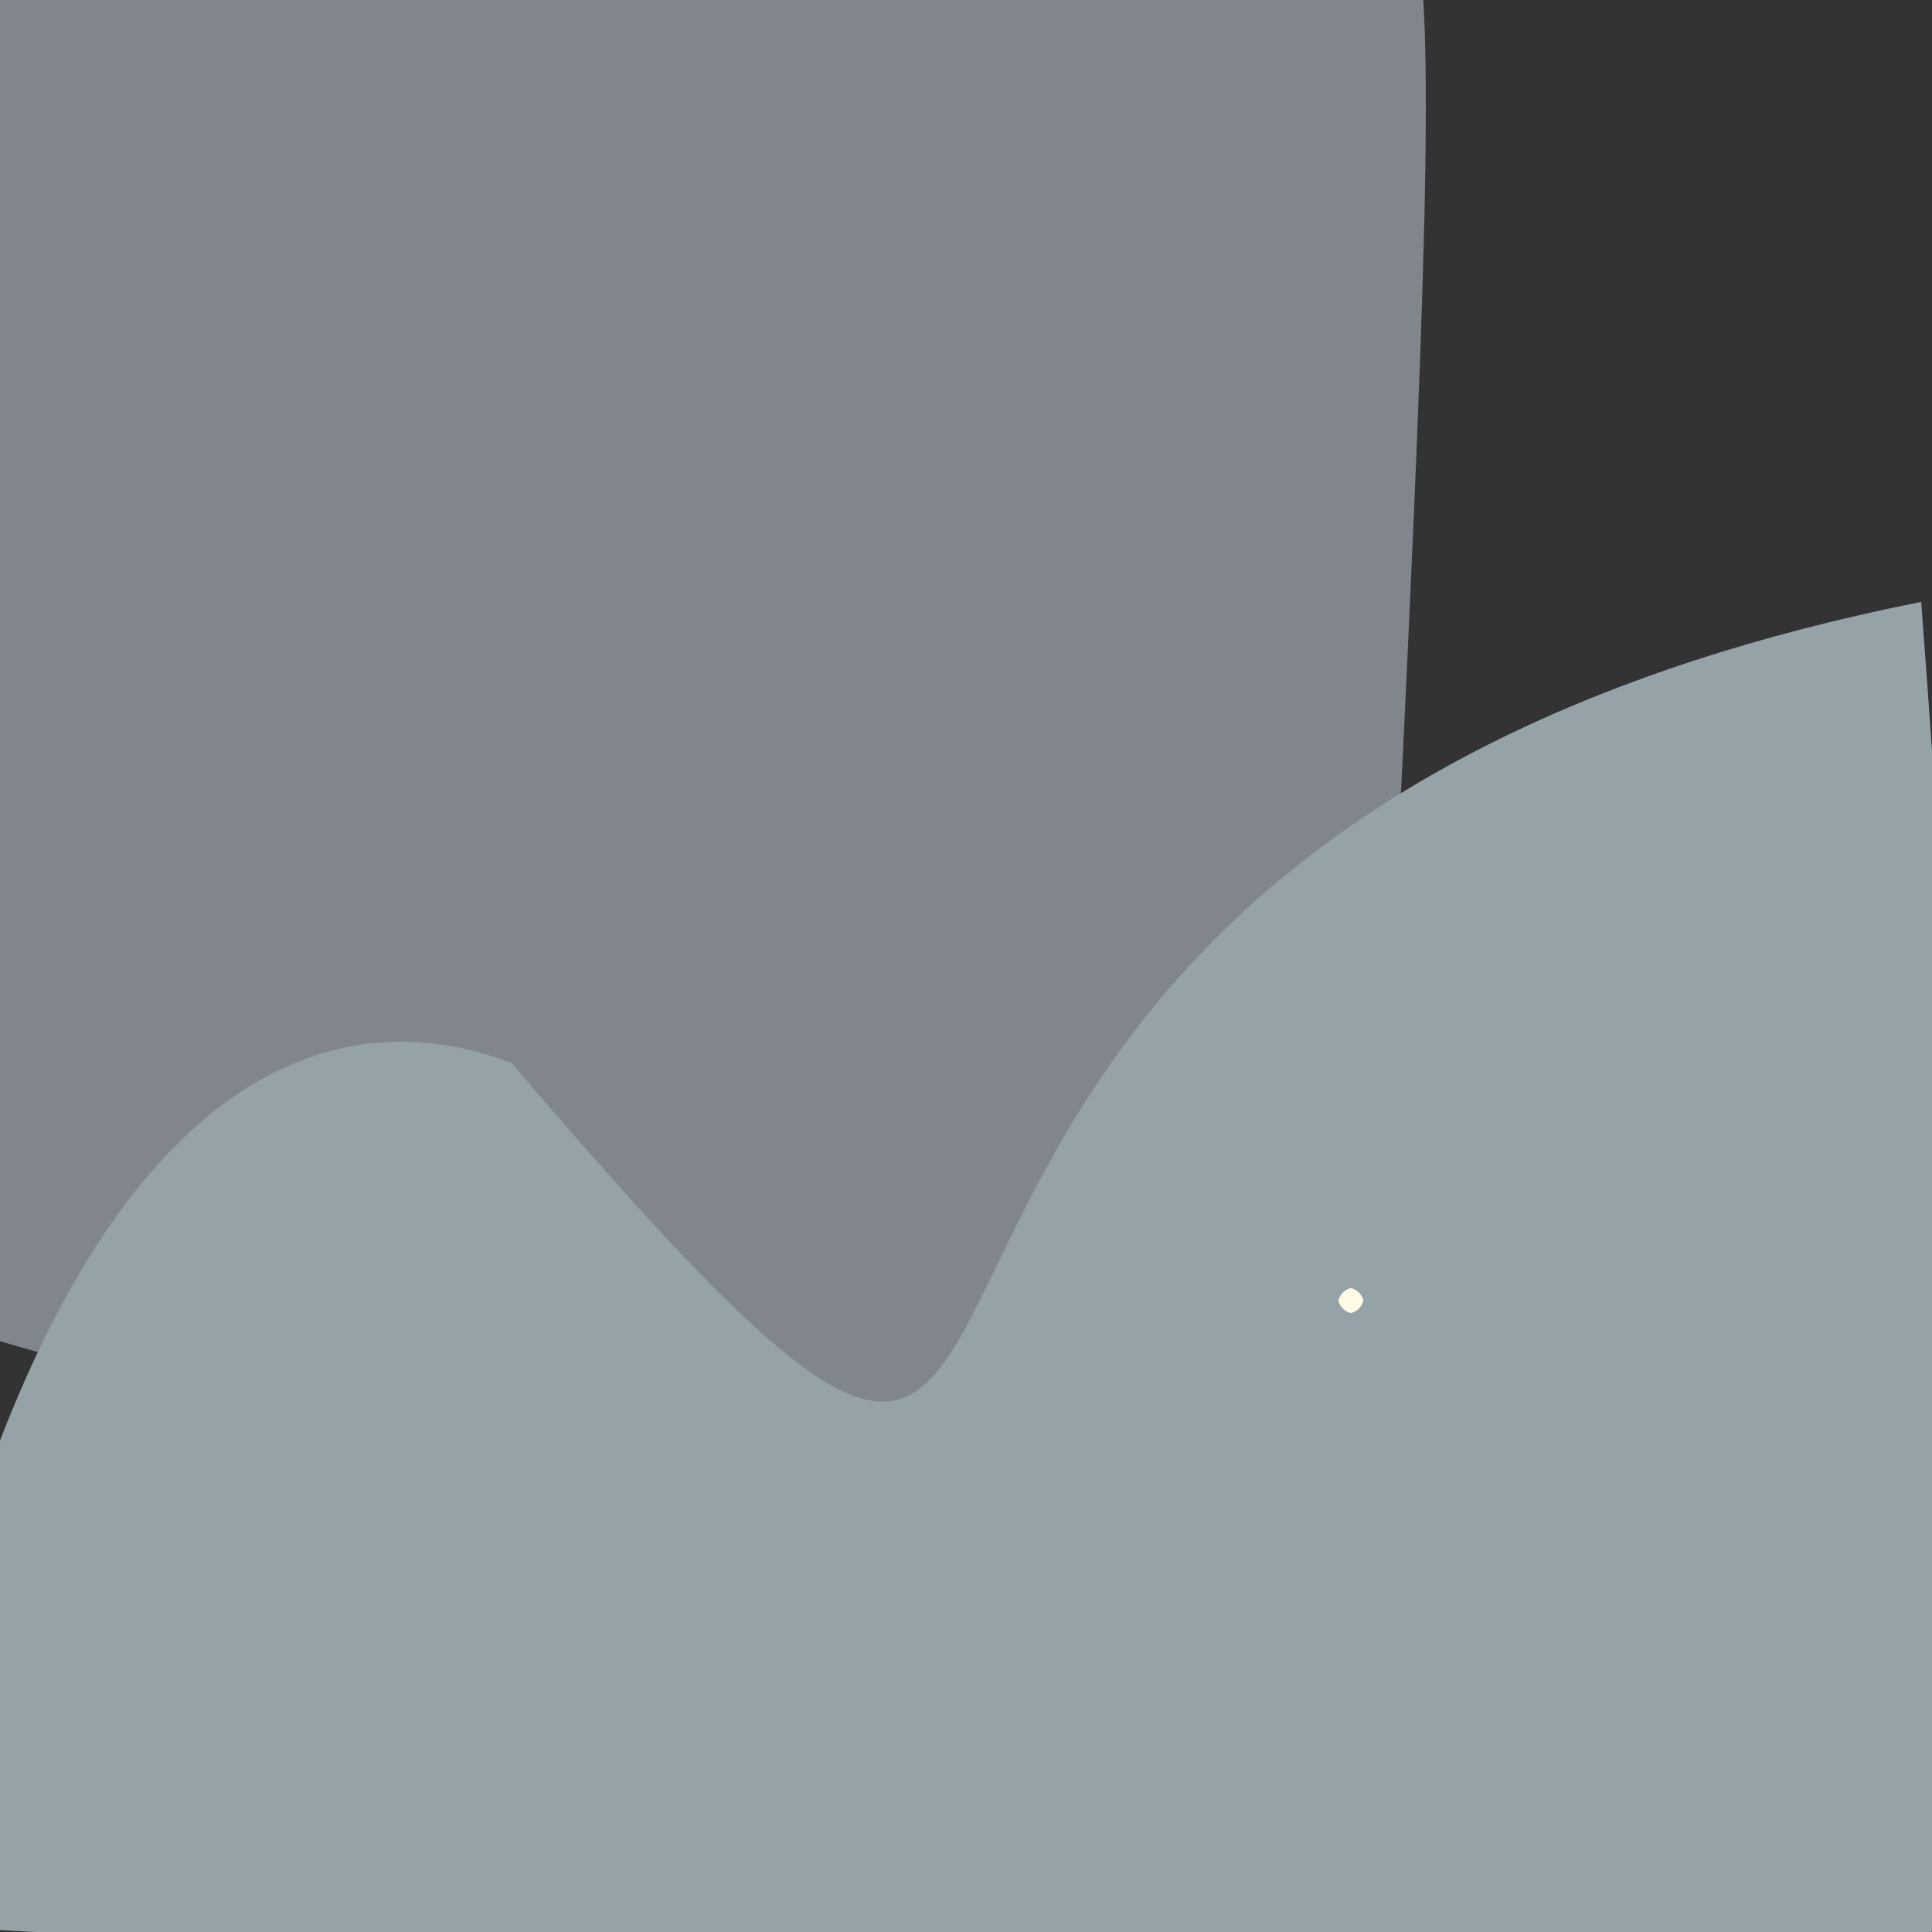 <?xml version="1.0" ?>
<svg height="768" version="1.1" width="768" xmlns="http://www.w3.org/2000/svg">
  <rect width="100%" height="100%" fill="#333333" stroke="none"/>
  <defs/>
  <g>
    <path d="M 542.322 605.519 C -162.776 566.141 -184.232 455.477 -274.126 299.264 C -16.751 127.278 -15.556 120.665 -12.464 6.099 C -11.806 -16.62 -7.785 -16.589 521.177 -17.032 C 577.936 -71.418 577.815 -92.849 542.322 605.519" fill="rgb(129, 135, 141)" opacity="0.993" stroke="rgb(11, 17, 244)" stroke-linecap="round" stroke-linejoin="round" stroke-opacity="0.198" stroke-width="0.0"/>
    <path d="M 647.63 889.256 C 547.143 784.548 534.849 798.468 -48.458 764.428 C 1.432 453.964 111.822 387.419 203.416 422.581 C 500.512 771.255 236.404 344.418 763.693 239.261 C 812.249 874.783 744.519 888.788 647.63 889.256" fill="rgb(149, 163, 168)" opacity="1.0" stroke="rgb(59, 73, 185)" stroke-linecap="round" stroke-linejoin="round" stroke-opacity="0.5" stroke-width="0.0"/>
    <path d="M 542.0 517.0 C 541.33 519.5 539.5 521.33 537.0 522.0 C 534.5 521.33 532.67 519.5 532.0 517.0 C 532.67 514.5 534.5 512.67 537.0 512.0 C 539.5 512.67 541.33 514.5 542.0 517.0" fill="rgb(255, 250, 230)" opacity="1.0" stroke="rgb(17, 66, 130)" stroke-linecap="round" stroke-linejoin="round" stroke-opacity="0.555" stroke-width="0.0"/>
  </g>
</svg>
